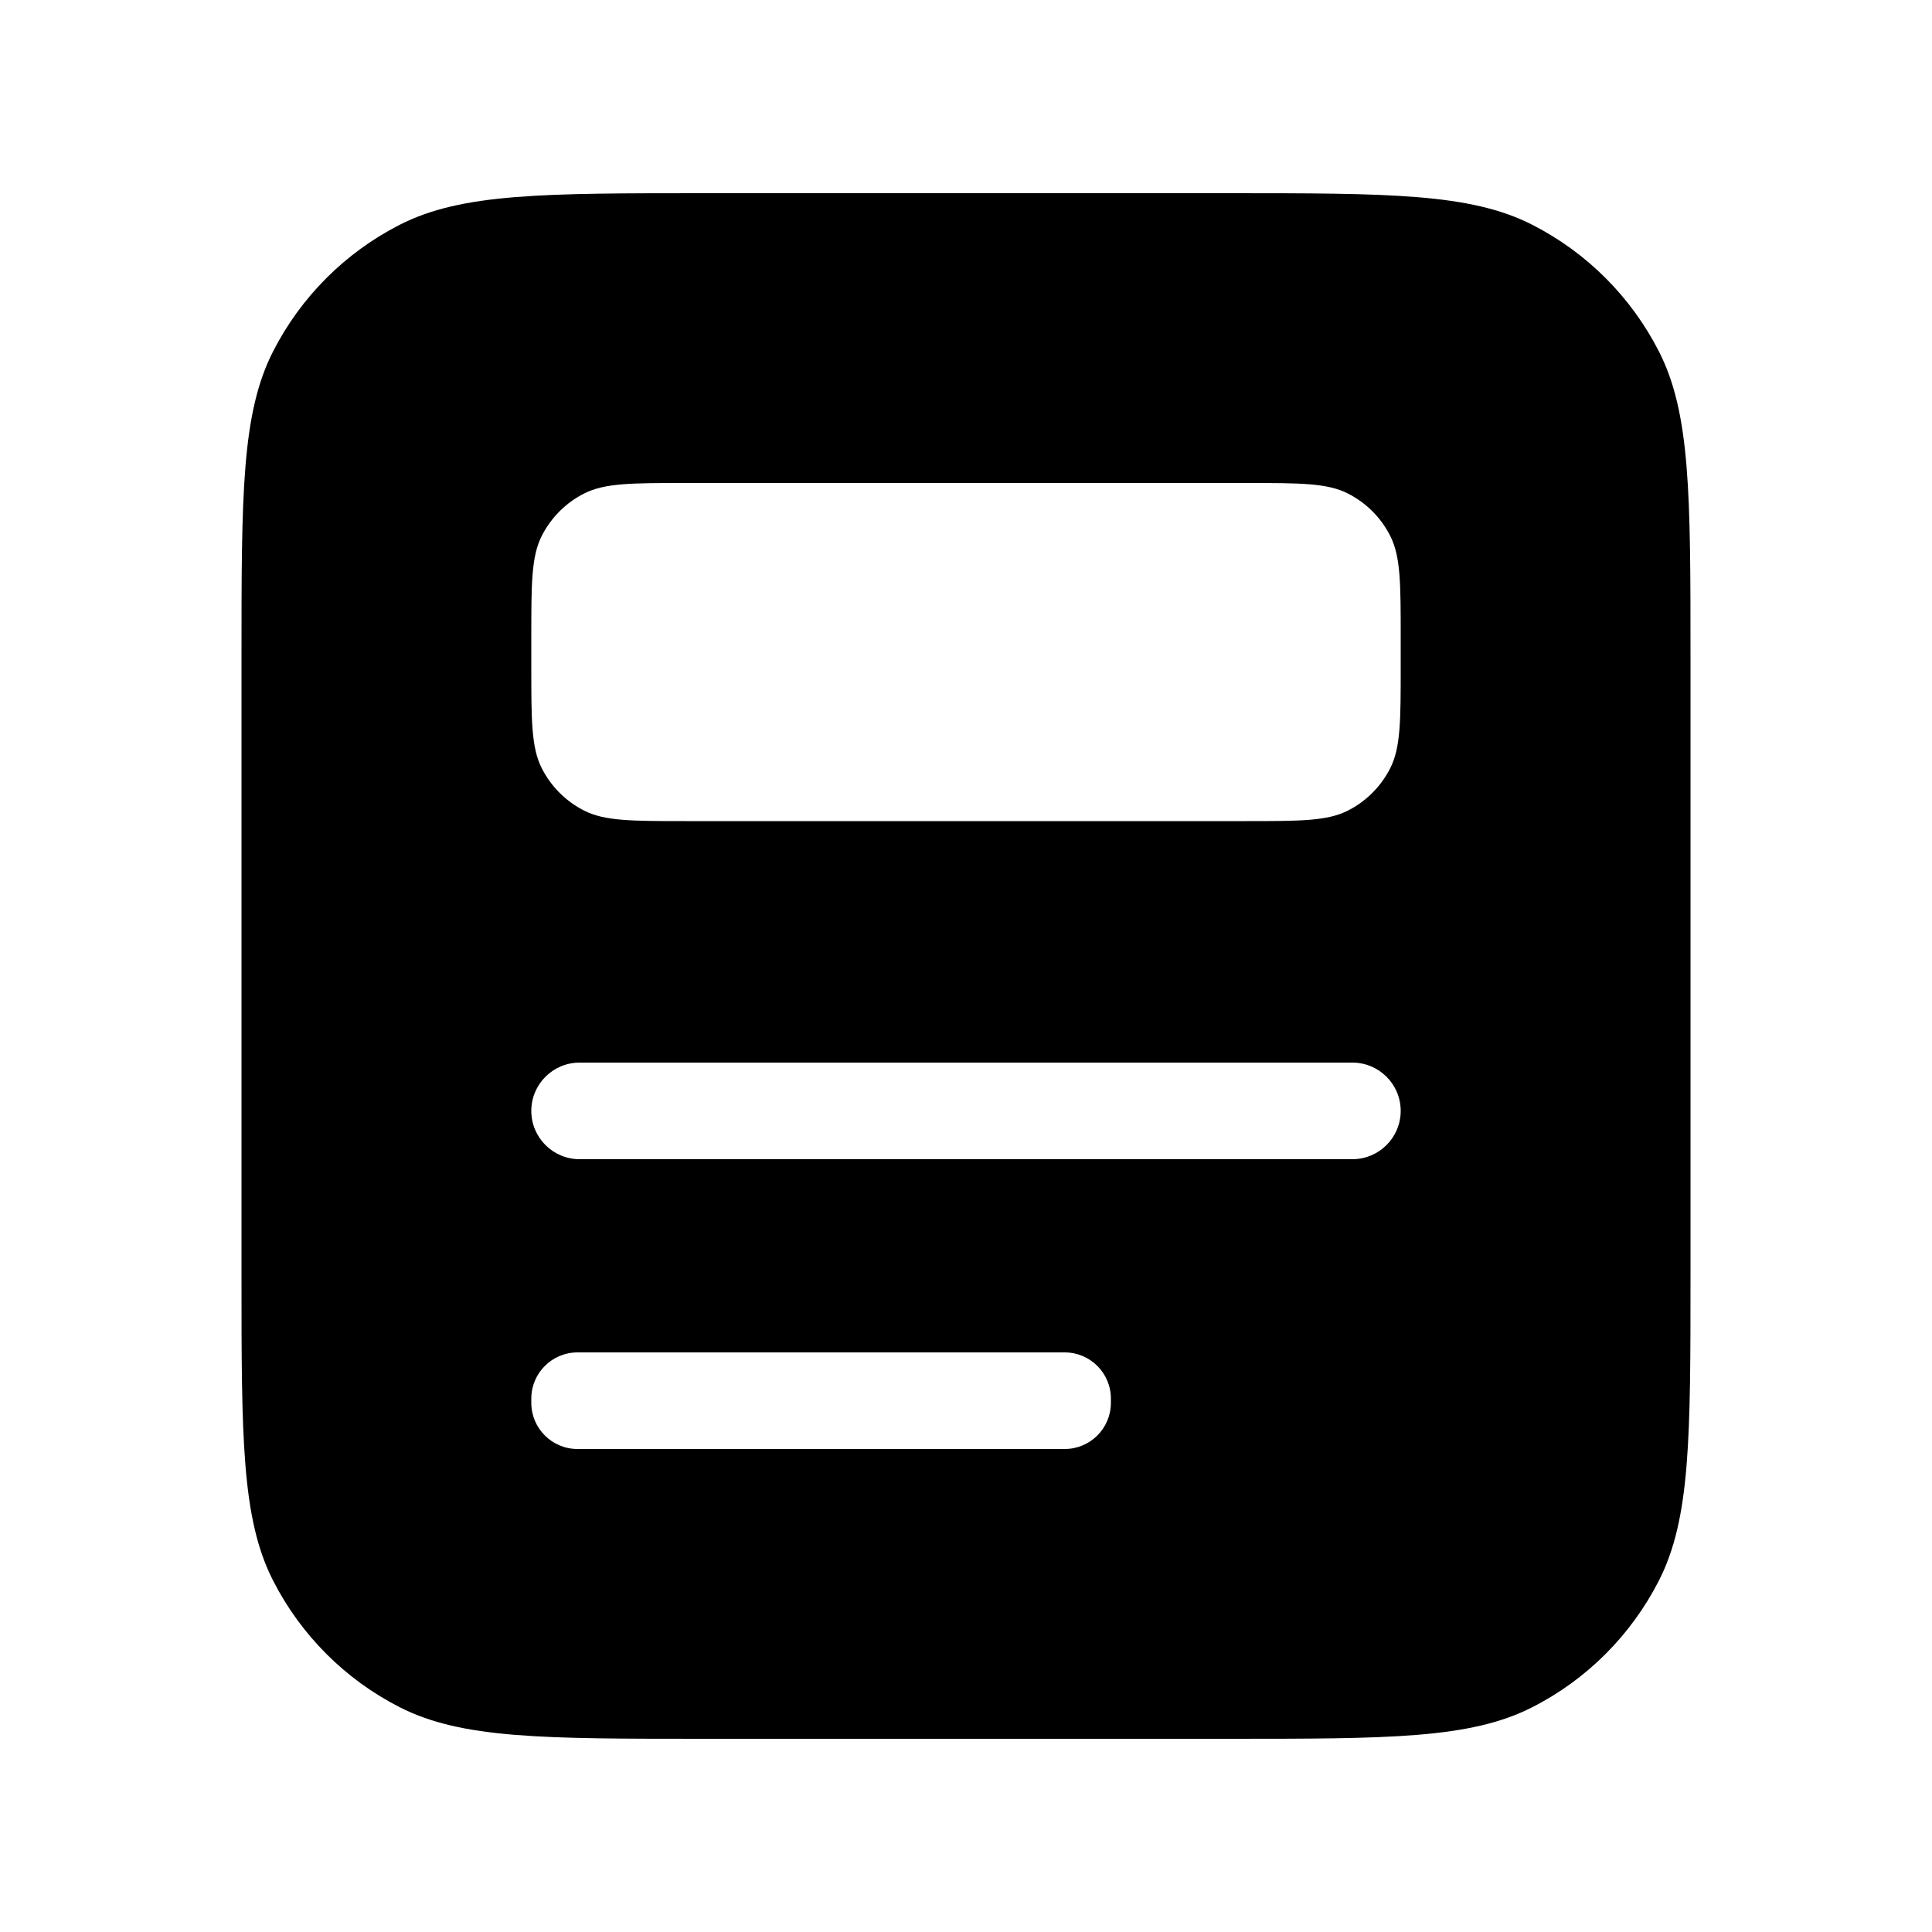 <svg stroke-width= "1.5px" width="24" height="24" viewBox="0 0 24 24" fill="none" xmlns="http://www.w3.org/2000/svg">
<path fill-rule="evenodd" clip-rule="evenodd" d="M3 8.16C3 6.144 3 5.136 3.392 4.366C3.738 3.688 4.288 3.138 4.966 2.792C5.736 2.4 6.744 2.4 8.76 2.4H15.24C17.256 2.4 18.264 2.4 19.034 2.792C19.712 3.138 20.262 3.688 20.608 4.366C21 5.136 21 6.144 21 8.16V15.84C21 17.856 21 18.864 20.608 19.634C20.262 20.312 19.712 20.863 19.034 21.208C18.264 21.6 17.256 21.6 15.24 21.6H8.76C6.744 21.6 5.736 21.6 4.966 21.208C4.288 20.863 3.738 20.312 3.392 19.634C3 18.864 3 17.856 3 15.84V8.16ZM7.174 16.8C6.857 16.8 6.6 17.057 6.6 17.374V17.426C6.6 17.743 6.857 18 7.174 18H13.226C13.543 18 13.8 17.743 13.8 17.426V17.374C13.8 17.057 13.543 16.8 13.226 16.8H7.174ZM7.2 13.2C6.869 13.2 6.6 13.469 6.6 13.8C6.6 14.131 6.869 14.4 7.2 14.4H16.8C17.131 14.4 17.4 14.131 17.4 13.8C17.4 13.469 17.131 13.2 16.8 13.2H7.2ZM6.6 7.92C6.6 7.248 6.6 6.912 6.731 6.655C6.846 6.429 7.029 6.246 7.255 6.131C7.512 6 7.848 6 8.52 6H15.48C16.152 6 16.488 6 16.745 6.131C16.971 6.246 17.154 6.429 17.269 6.655C17.4 6.912 17.4 7.248 17.4 7.92V8.28C17.4 8.952 17.4 9.288 17.269 9.545C17.154 9.771 16.971 9.954 16.745 10.069C16.488 10.2 16.152 10.2 15.48 10.2H8.52C7.848 10.2 7.512 10.2 7.255 10.069C7.029 9.954 6.846 9.771 6.731 9.545C6.6 9.288 6.6 8.952 6.6 8.28V7.92Z" fill="black"/>
</svg>
